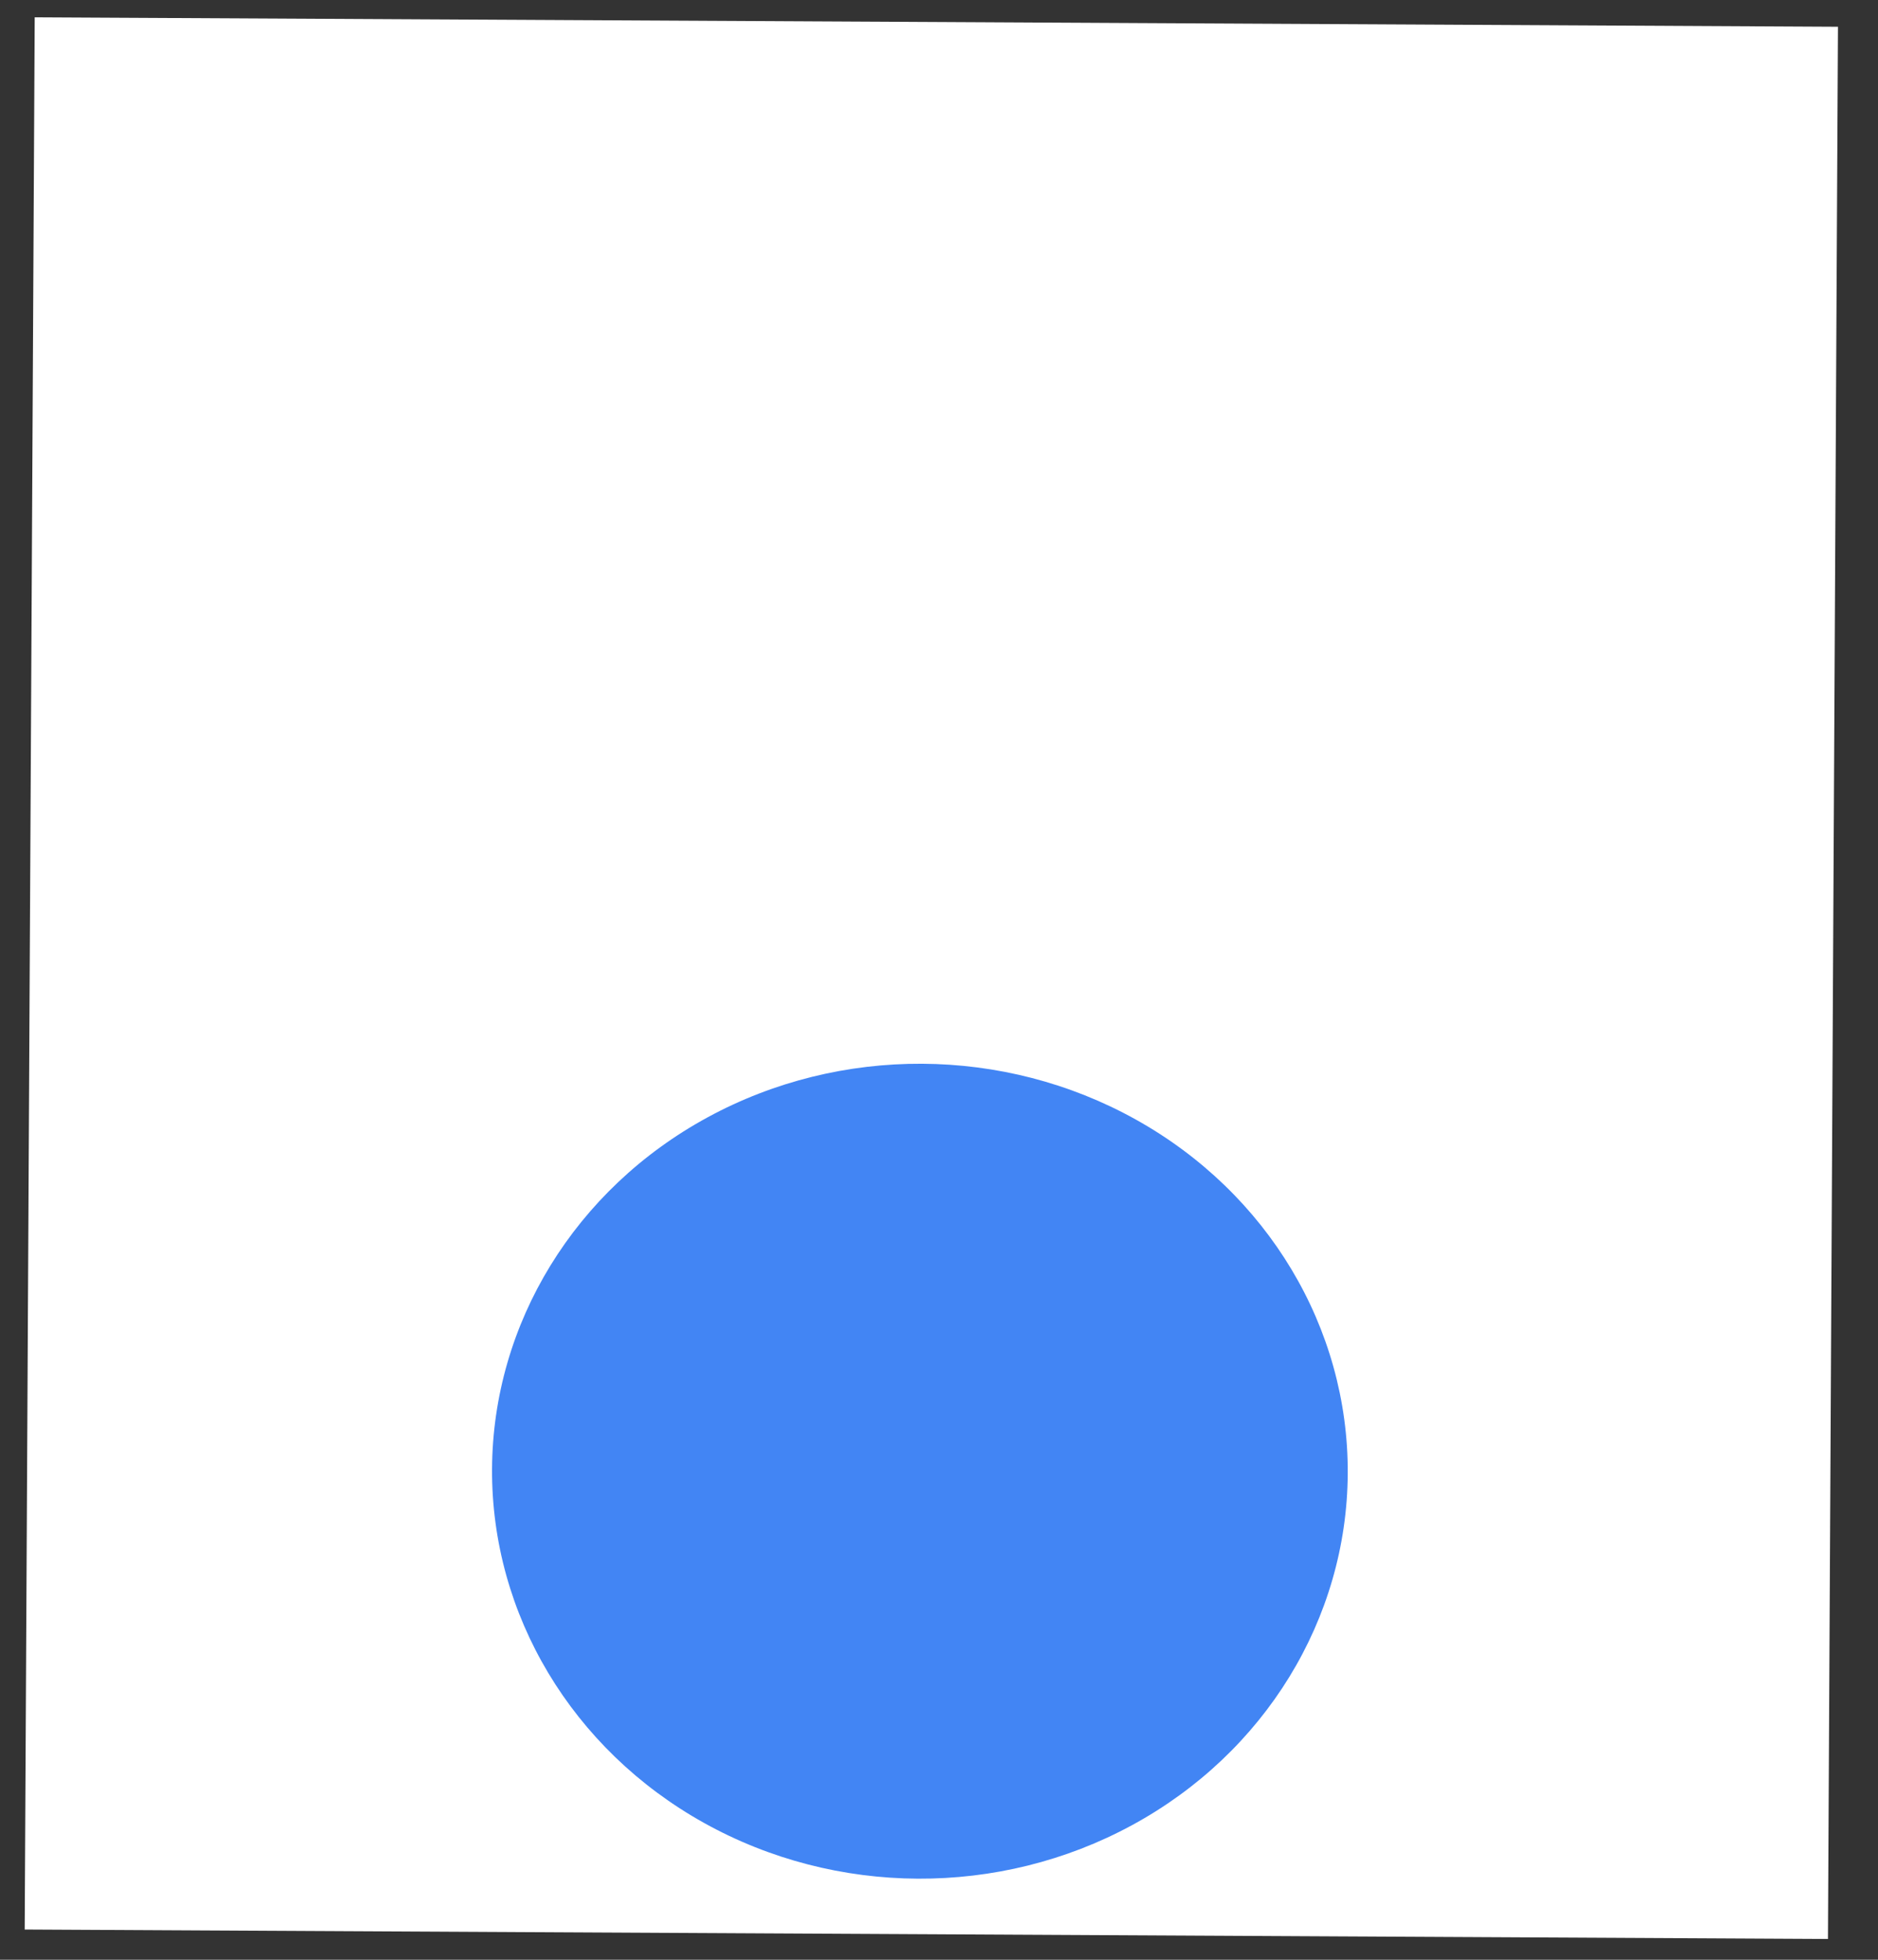<svg width="23" height="24" viewBox="0 0 23 24" fill="none" xmlns="http://www.w3.org/2000/svg">
<rect x="0" y="0" width="23" height="24" fill="#333333" stroke="none"/>
<rect x="0.425" y="0.212" width="22.085" height="23.418" transform="rotate(0.3 0.425 0.212)" fill="white"/>
<ellipse cx="11.266" cy="18.017" rx="5.24" ry="4.99" transform="rotate(0.3 11.266 18.017)" fill="#4285F4"/>
</svg>
